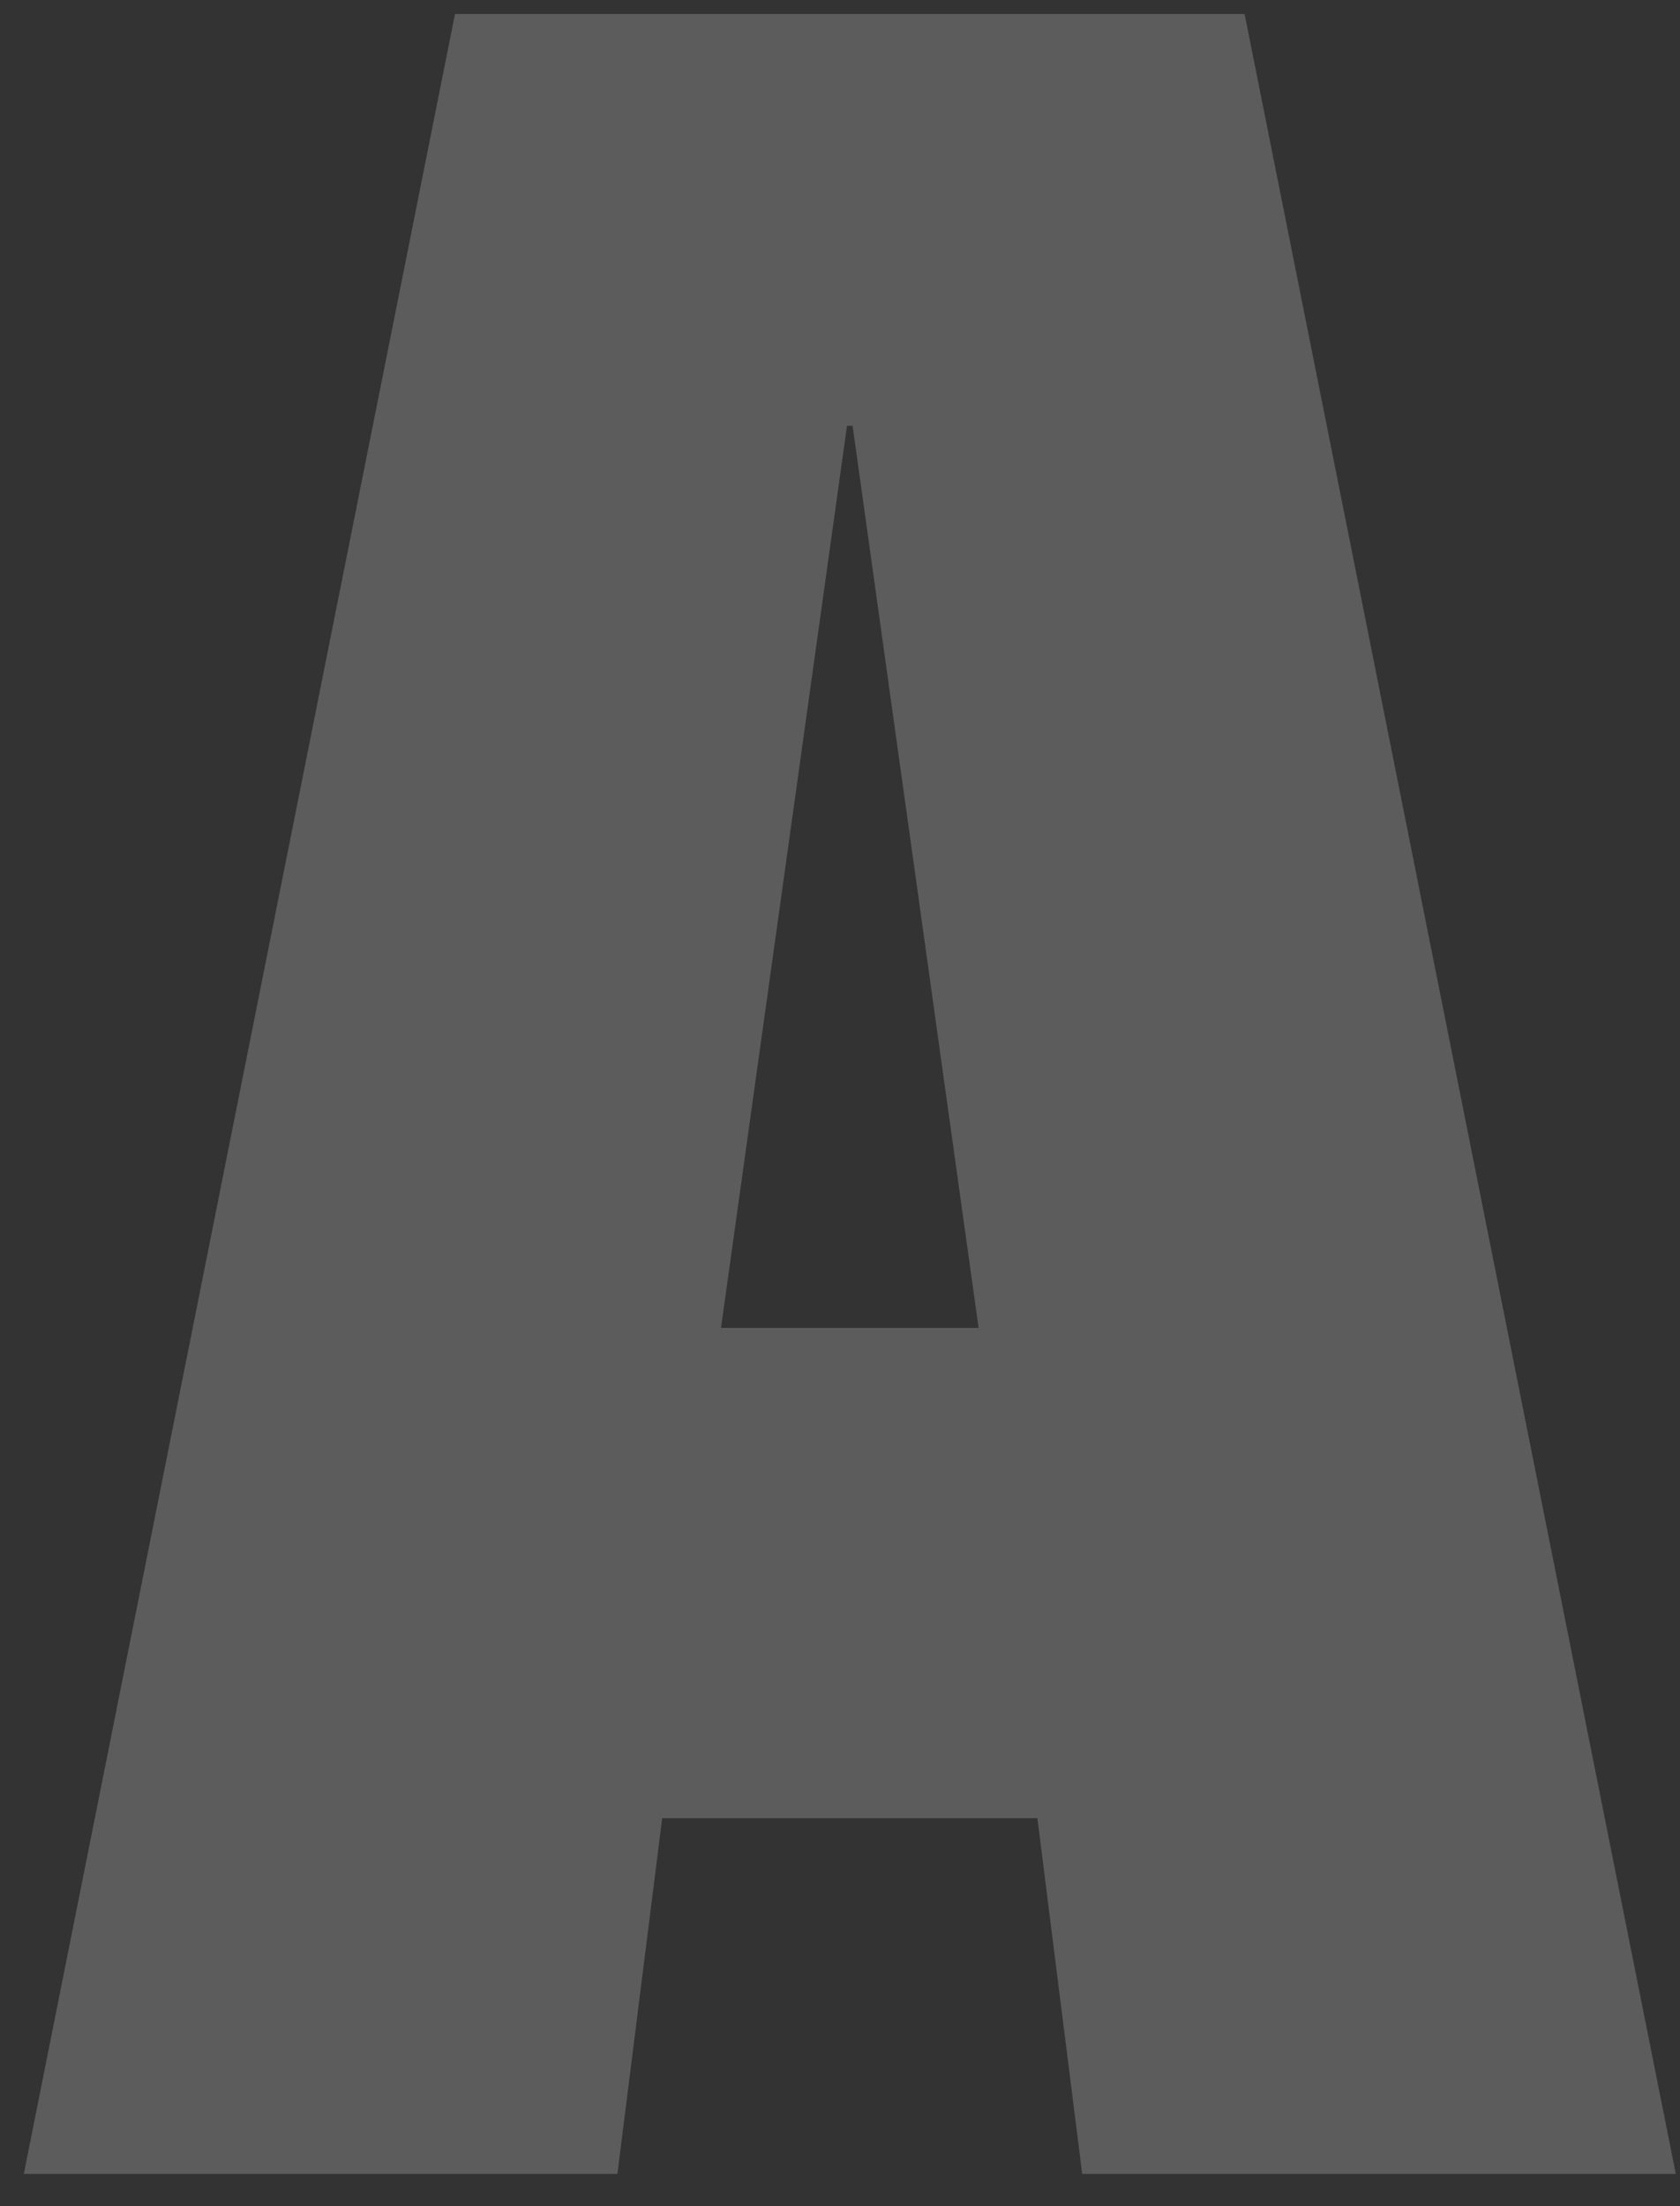 <?xml version="1.0" encoding="UTF-8"?>
<svg width="48px" height="63px" viewBox="0 0 48 63" version="1.1" xmlns="http://www.w3.org/2000/svg" xmlns:xlink="http://www.w3.org/1999/xlink">
    <rect x="0" y="0" width="48" height="63" fill="#333333" stroke="none"/>
    <!-- Generator: Sketch 52.4 (67378) - http://www.bohemiancoding.com/sketch -->
    <title>mdpi/A</title>
    <desc>Created with Sketch.</desc>
    <g id="英文" stroke="none" stroke-width="1" fill="none" fill-rule="evenodd" opacity="0.2">
        <g id="v" transform="translate(-732, -287)" fill="#FFFFFF">
            <path d="M732.68,349.08 L745,287.4 L767.56,287.4 L779.88,349.08 L762.92,349.08 L761.64,338.92 L750.92,338.92 L749.64,349.08 L732.68,349.08 Z M756.36,299.16 L756.2,299.16 L752.6,324.92 L759.96,324.92 L756.36,299.16 Z" id="A"></path>
        </g>
    </g>
</svg>